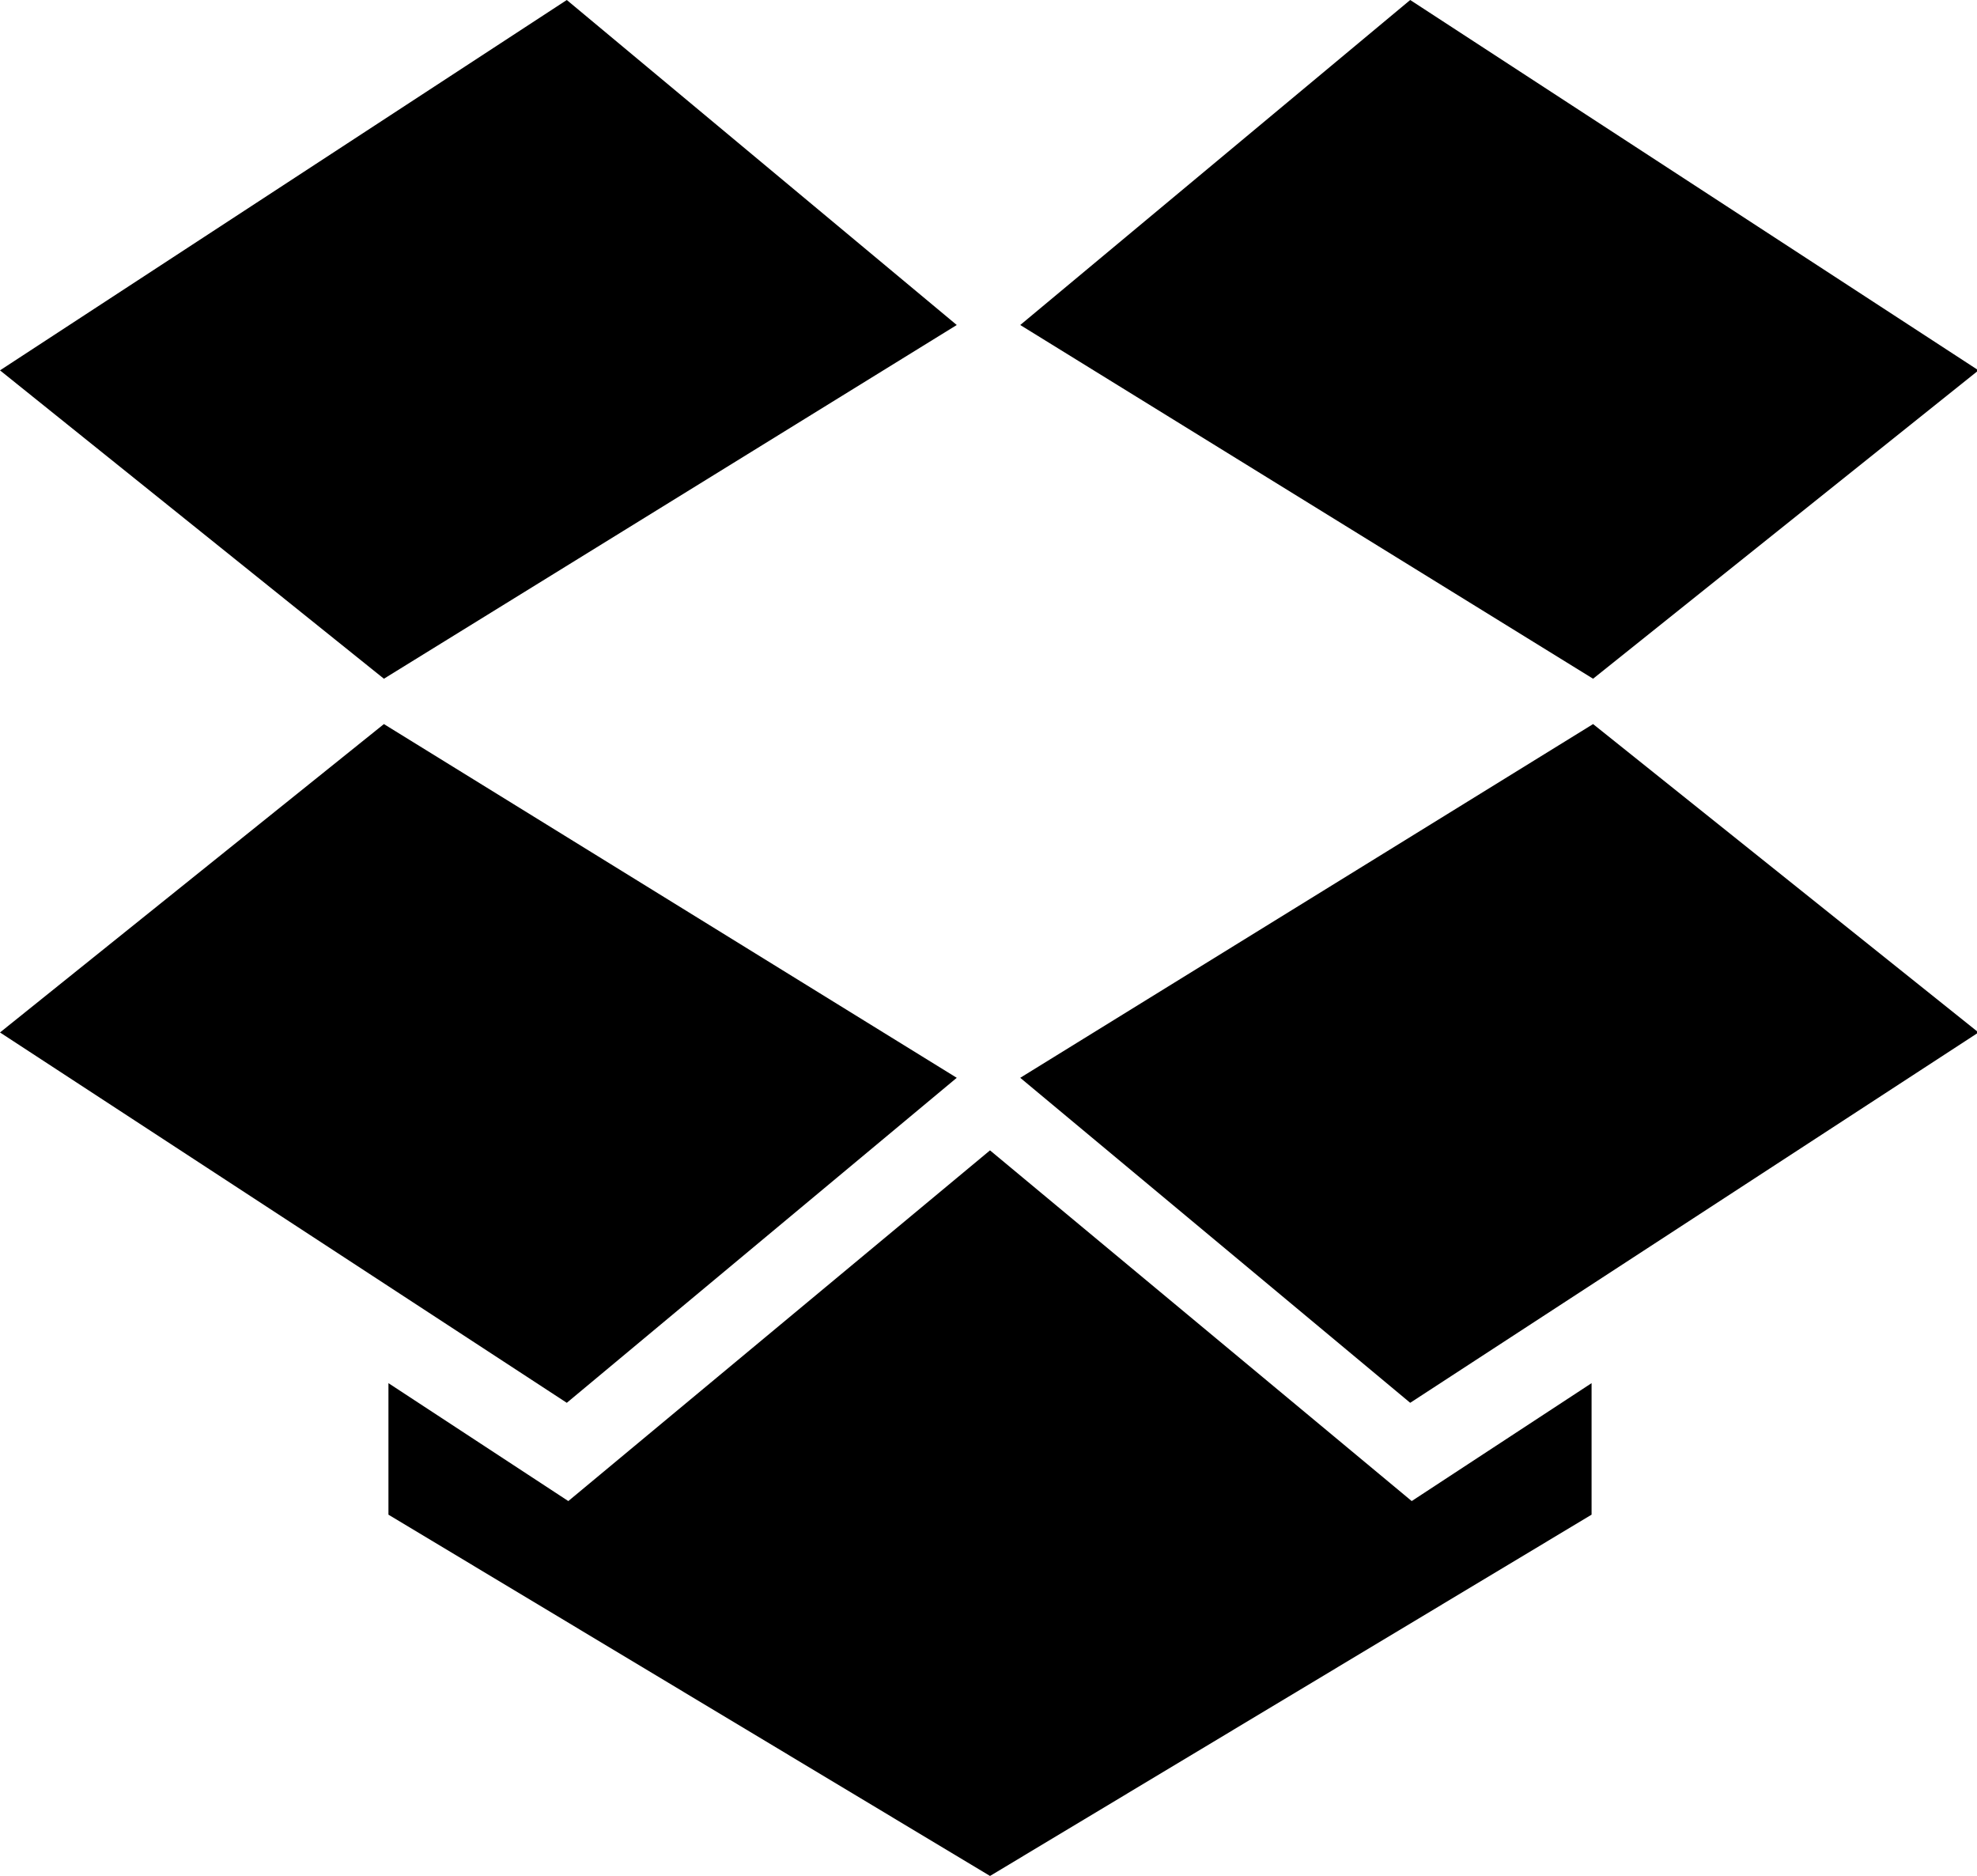 <svg xmlns="http://www.w3.org/2000/svg" viewBox="0 0 13.08 12.41"><polygon points="6.33 2.15 3.75 0 0 2.45 2.54 4.49 6.33 2.15"/><polygon points="6.33 7.13 2.54 4.79 0 6.83 3.75 9.28 6.33 7.13"/><polygon points="6.75 7.13 9.33 9.28 13.09 6.83 10.54 4.79 6.75 7.13"/><polygon points="13.09 2.45 9.33 0 6.75 2.15 10.54 4.49 13.09 2.45"/><polygon points="6.55 7.61 3.76 9.93 2.57 9.15 2.57 10.02 6.55 12.41 10.53 10.02 10.53 9.15 9.34 9.93 6.55 7.61"/></svg>
